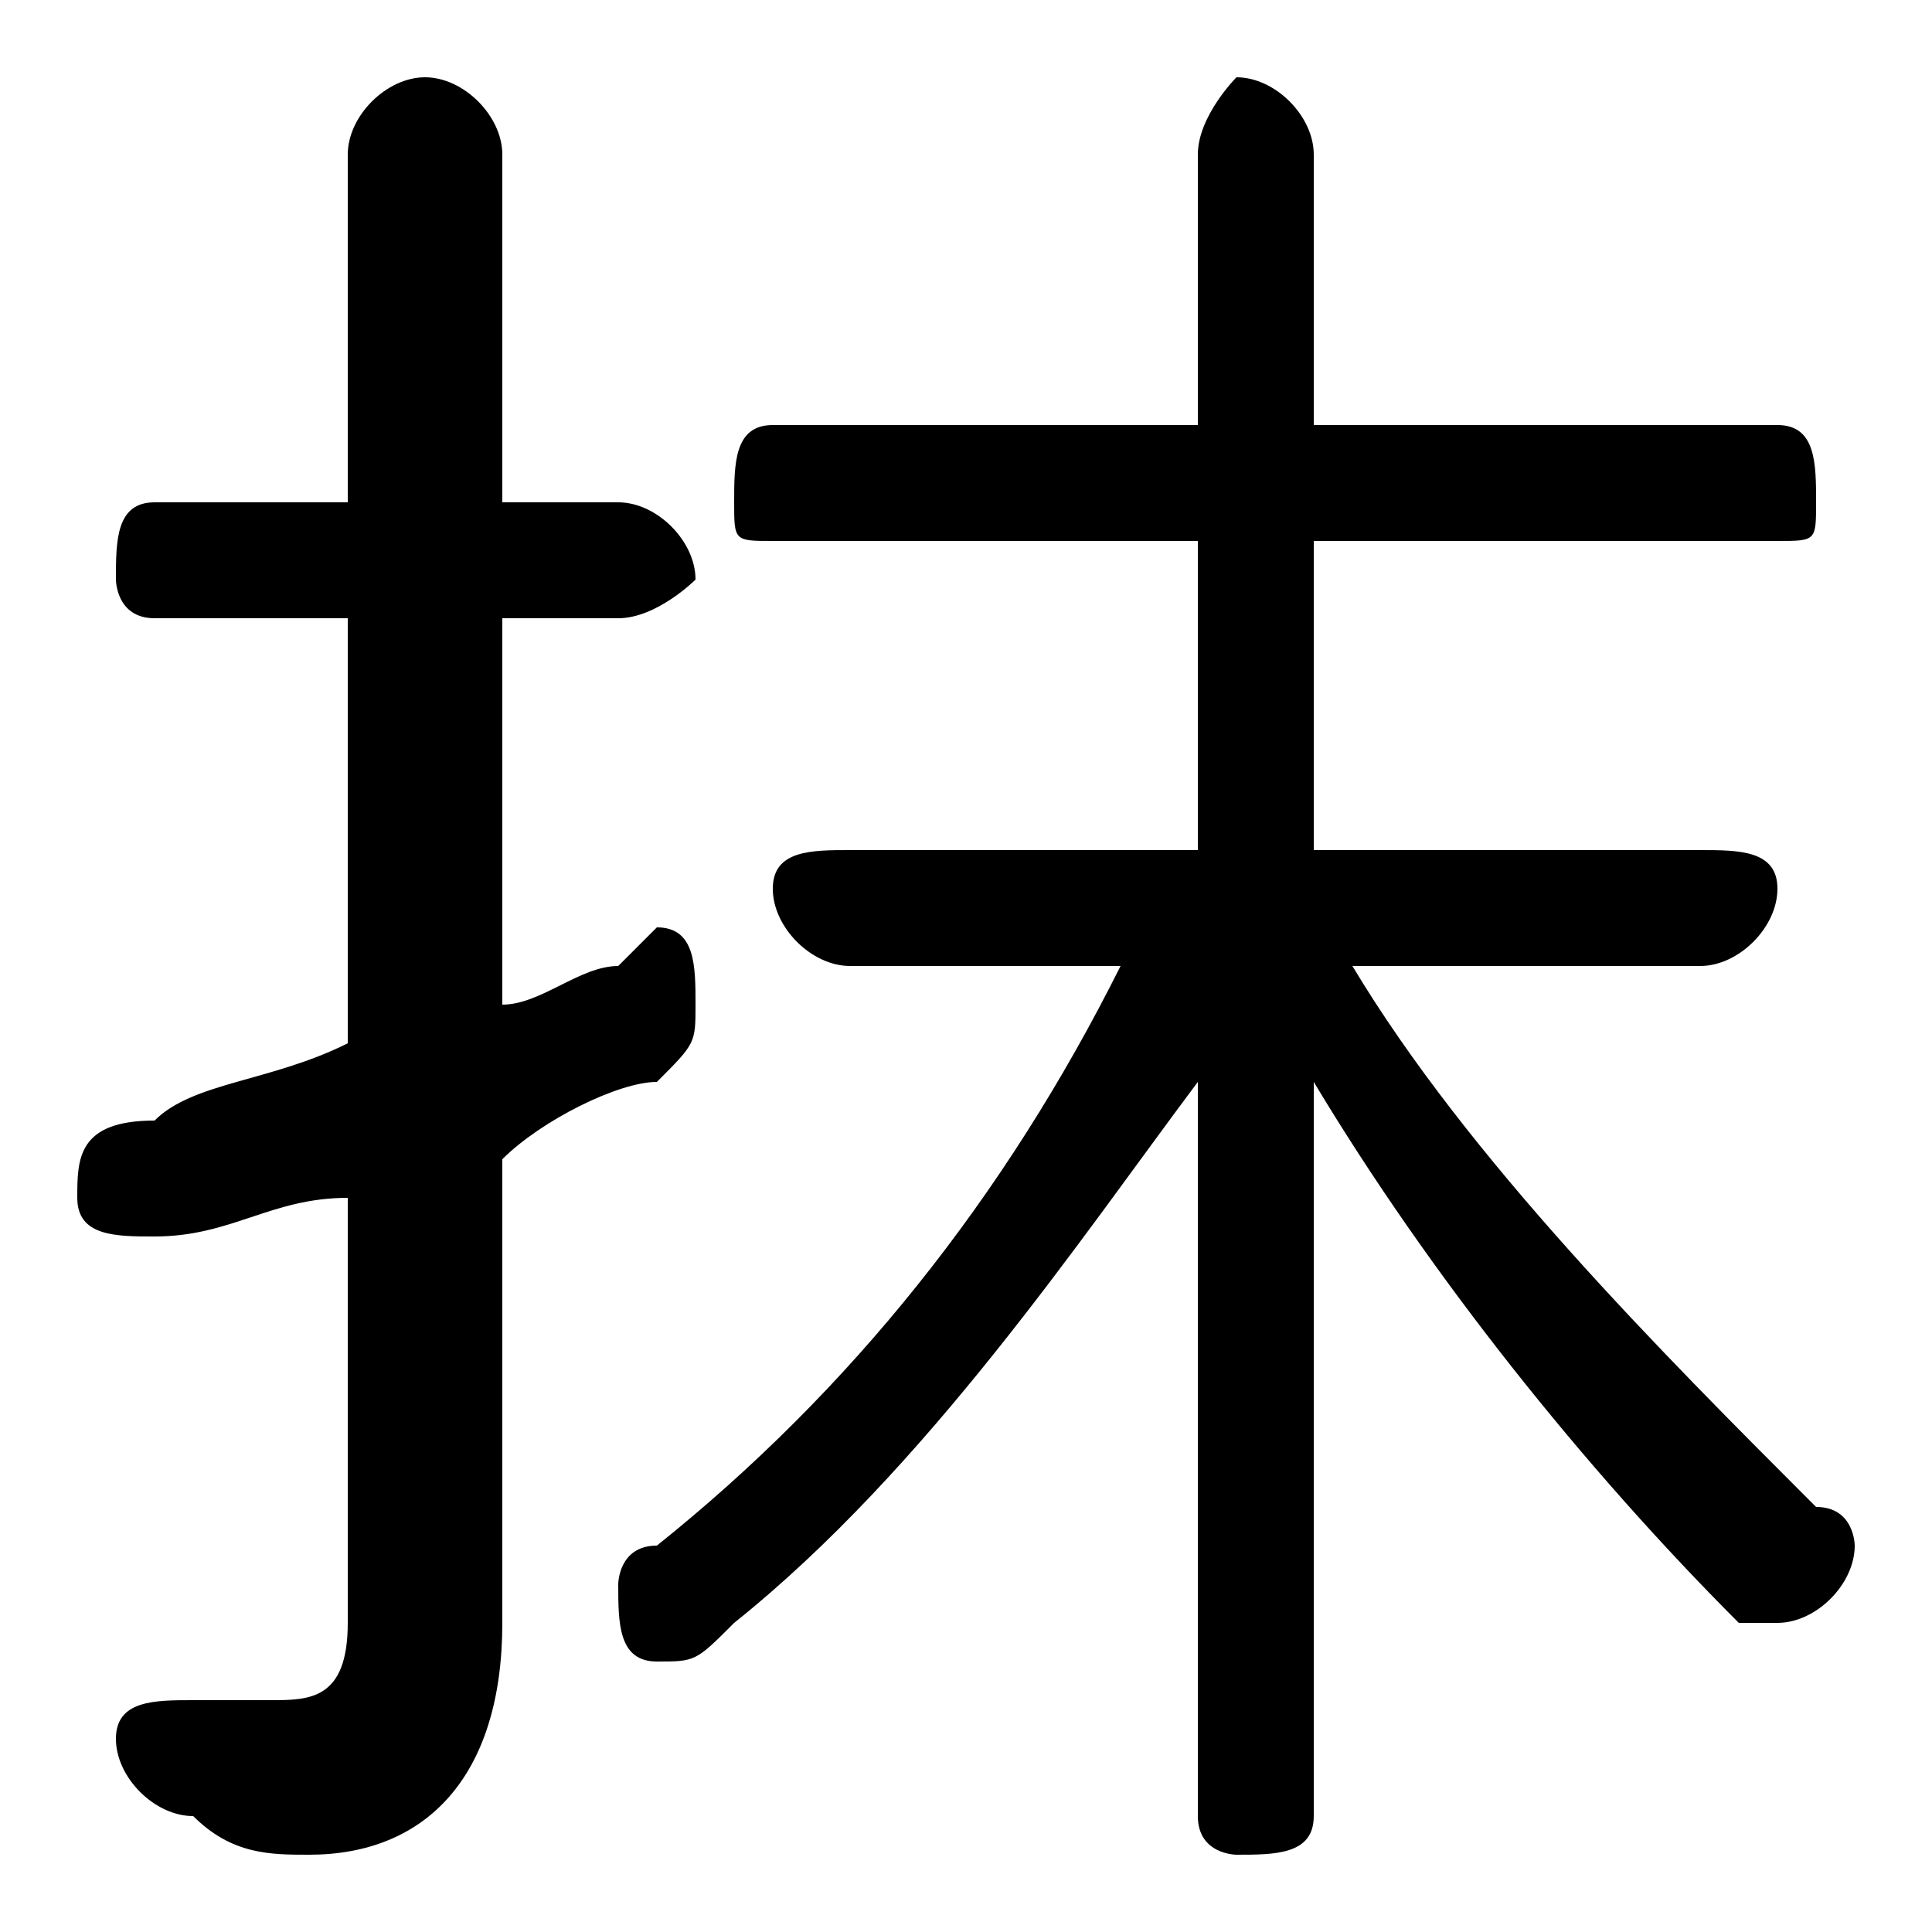 <svg xmlns="http://www.w3.org/2000/svg" viewBox="0 -44.0 50.0 50.0">
    <rect x="0" y="-44.0" width="50.0" height="50.0" fill="#808080" stroke="none"/>
    <g transform="scale(1, -1)">
        <!-- ボディの枠 -->
        <rect x="0" y="-6.0" width="50.0" height="50.0"
            stroke="white" fill="white"/>
        <!-- グリフ座標系の原点 -->
        <circle cx="0" cy="0" r="5" fill="white"/>
        <!-- グリフのアウトライン -->
        <g style="fill:black;stroke:#000000;stroke-width:0;stroke-linecap:round;stroke-linejoin:round;">
        <path d="M 44.0 19.0 C 45.0 19.0 46.0 20.0 46.0 21.0 C 46.0 22.0 45.0 22.0 44.0 22.0 L 34.0 22.0 L 34.0 30.0 L 46.0 30.0 C 47.0 30.0 47.0 30.0 47.0 31.0 C 47.0 32.0 47.0 33.0 46.0 33.0 L 34.0 33.0 L 34.0 40.0 C 34.0 41.0 33.0 42.0 32.0 42.0 C 32.0 42.0 31.0 41.0 31.0 40.0 L 31.0 33.0 L 20.0 33.0 C 19.0 33.0 19.0 32.0 19.0 31.0 C 19.0 30.0 19.0 30.0 20.0 30.0 L 31.0 30.0 L 31.0 22.0 L 22.0 22.0 C 21.0 22.0 20.0 22.0 20.0 21.0 C 20.0 20.0 21.0 19.0 22.0 19.0 L 29.0 19.0 C 26.0 13.0 22.0 8.0 17.0 4.0 C 16.0 4.0 16.0 3.0 16.0 3.0 C 16.0 2.0 16.0 1.0 17.0 1.0 C 18.0 1.0 18.0 1.0 19.0 2.0 C 24.0 6.0 28.0 12.0 31.0 16.0 L 31.0 8.0 L 31.0 -3.0 C 31.0 -4.0 32.0 -4.0 32.0 -4.0 C 33.0 -4.0 34.0 -4.0 34.0 -3.0 L 34.0 8.0 L 34.0 16.0 C 37.0 11.0 41.0 6.0 45.0 2.0 C 45.0 2.0 46.0 2.0 46.0 2.0 C 47.0 2.0 48.0 3.0 48.0 4.0 C 48.0 4.0 48.0 5.0 47.0 5.0 C 43.0 9.0 38.0 14.0 35.0 19.0 Z M 13.0 14.0 C 14.0 15.0 16.0 16.0 17.0 16.0 C 18.0 17.0 18.0 17.0 18.0 18.0 C 18.0 19.0 18.0 20.0 17.0 20.0 C 17.0 20.0 16.0 19.0 16.0 19.0 C 15.0 19.0 14.0 18.0 13.0 18.0 L 13.0 28.0 L 16.0 28.0 C 17.0 28.0 18.0 29.0 18.0 29.0 C 18.0 30.0 17.0 31.0 16.0 31.0 L 13.0 31.0 L 13.0 40.0 C 13.0 41.0 12.0 42.0 11.0 42.0 C 10.0 42.0 9.0 41.0 9.0 40.0 L 9.0 31.0 L 4.0 31.0 C 3.0 31.0 3.0 30.0 3.0 29.0 C 3.0 29.0 3.0 28.0 4.0 28.0 L 9.0 28.0 L 9.0 17.0 C 7.0 16.0 5.0 16.0 4.0 15.0 C 2.0 15.0 2.0 14.0 2.0 13.0 C 2.0 12.0 3.0 12.0 4.0 12.0 C 4.0 12.0 4.0 12.0 4.0 12.0 C 6.0 12.0 7.0 13.0 9.0 13.0 L 9.0 2.0 C 9.0 0.0 8.0 -0.0 7.0 -0.0 C 7.0 -0.0 6.0 0.0 5.0 0.0 C 4.0 0.0 3.0 -0.0 3.0 -1.0 C 3.0 -2.0 4.0 -3.0 5.0 -3.0 C 6.0 -4.0 7.0 -4.0 8.0 -4.0 C 11.0 -4.0 13.0 -2.0 13.0 2.0 Z"/>
    </g>
    </g>
</svg>
